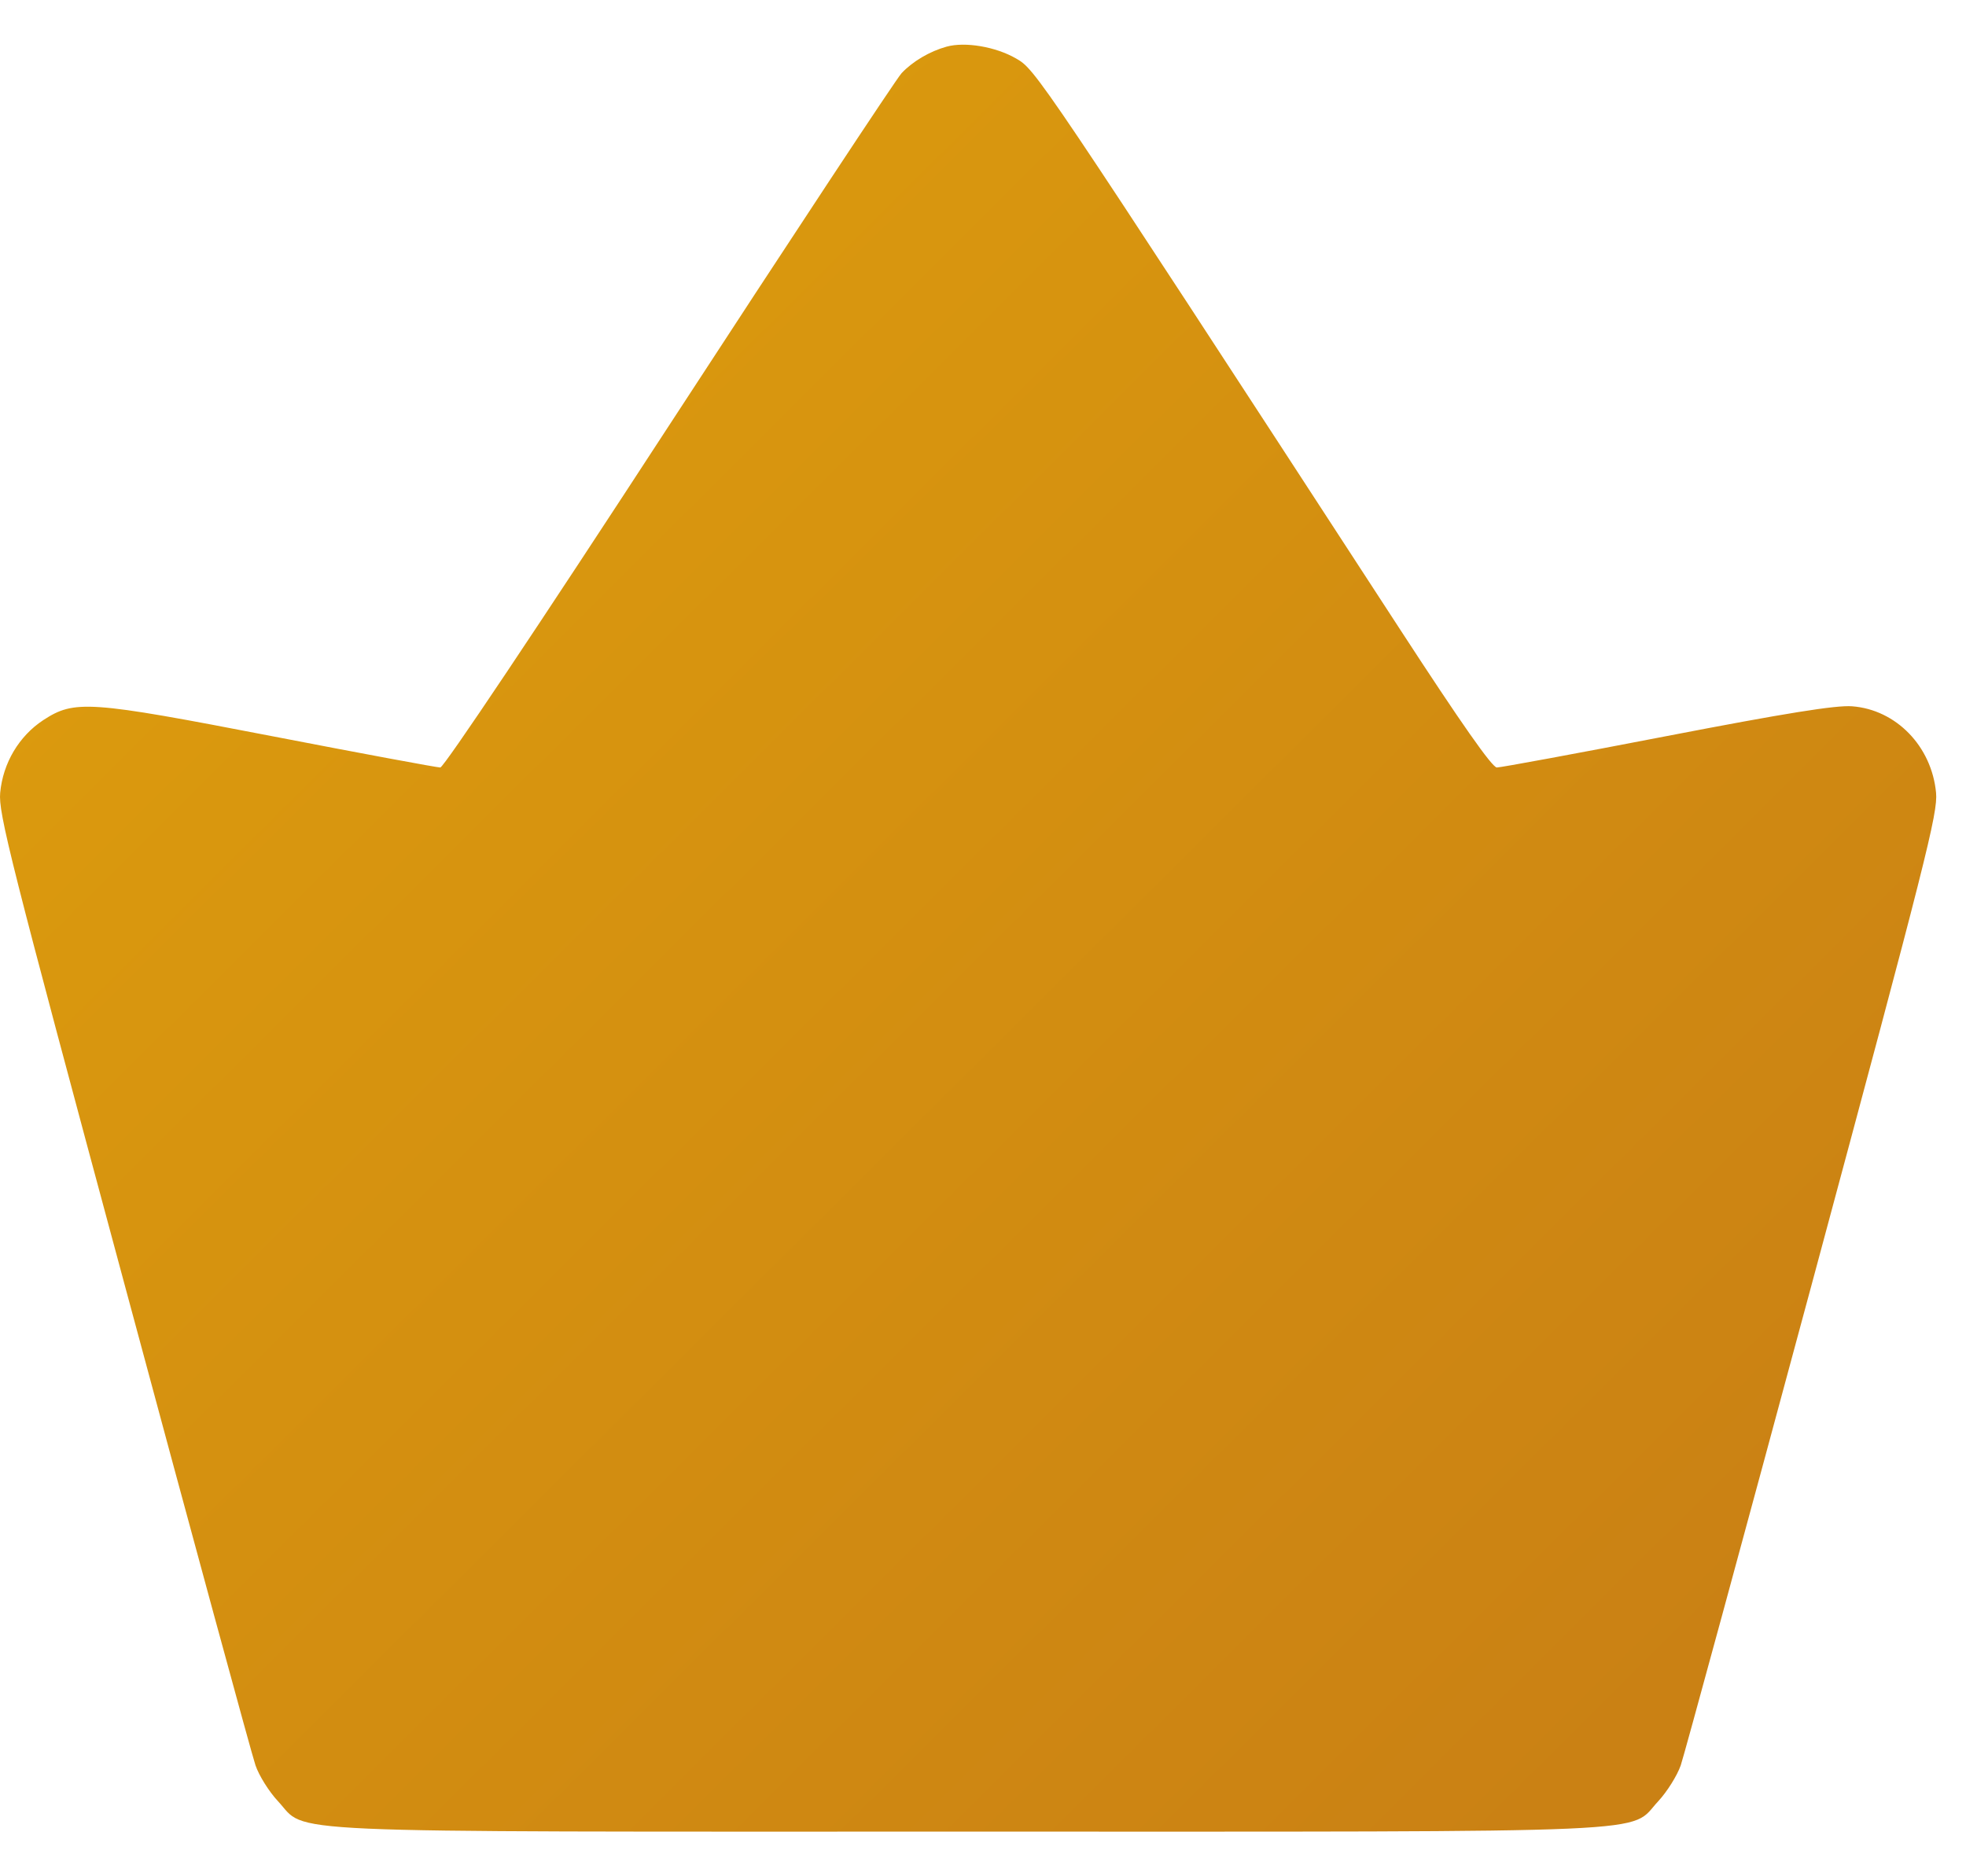 <svg width="22" height="21" viewBox="0 0 22 21" fill="none" xmlns="http://www.w3.org/2000/svg">
<path fill-rule="evenodd" clip-rule="evenodd" d="M10.593 0.522C10.405 0.574 10.214 0.686 10.089 0.819C10.029 0.883 8.859 2.657 7.487 4.762C6.022 7.012 4.967 8.589 4.927 8.59C4.89 8.59 4.044 8.433 3.047 8.24C0.989 7.842 0.834 7.832 0.484 8.06C0.212 8.239 0.033 8.541 0.002 8.873C-0.019 9.1 0.111 9.615 1.383 14.336C2.155 17.204 2.819 19.643 2.859 19.758C2.898 19.873 3.011 20.053 3.11 20.159C3.452 20.525 2.886 20.5 10.833 20.5C18.78 20.5 18.214 20.525 18.557 20.159C18.655 20.053 18.768 19.873 18.808 19.758C18.847 19.643 19.511 17.204 20.284 14.336C21.555 9.615 21.686 9.1 21.665 8.873C21.616 8.353 21.218 7.942 20.725 7.905C20.545 7.891 19.98 7.982 18.653 8.238C17.65 8.432 16.794 8.59 16.75 8.59C16.697 8.589 16.352 8.097 15.67 7.049C11.587 0.775 11.591 0.782 11.369 0.654C11.142 0.523 10.801 0.465 10.593 0.522Z" fill="url(#paint0_linear_1770_5688)"/>
<defs>
<linearGradient id="paint0_linear_1770_5688" x1="-33.455" y1="-21.013" x2="38.84" y2="51.617" gradientUnits="userSpaceOnUse">
<stop stop-color="#FFCF00"/>
<stop offset="0.635" stop-color="#CA8114"/>
</linearGradient>
</defs>
</svg>
